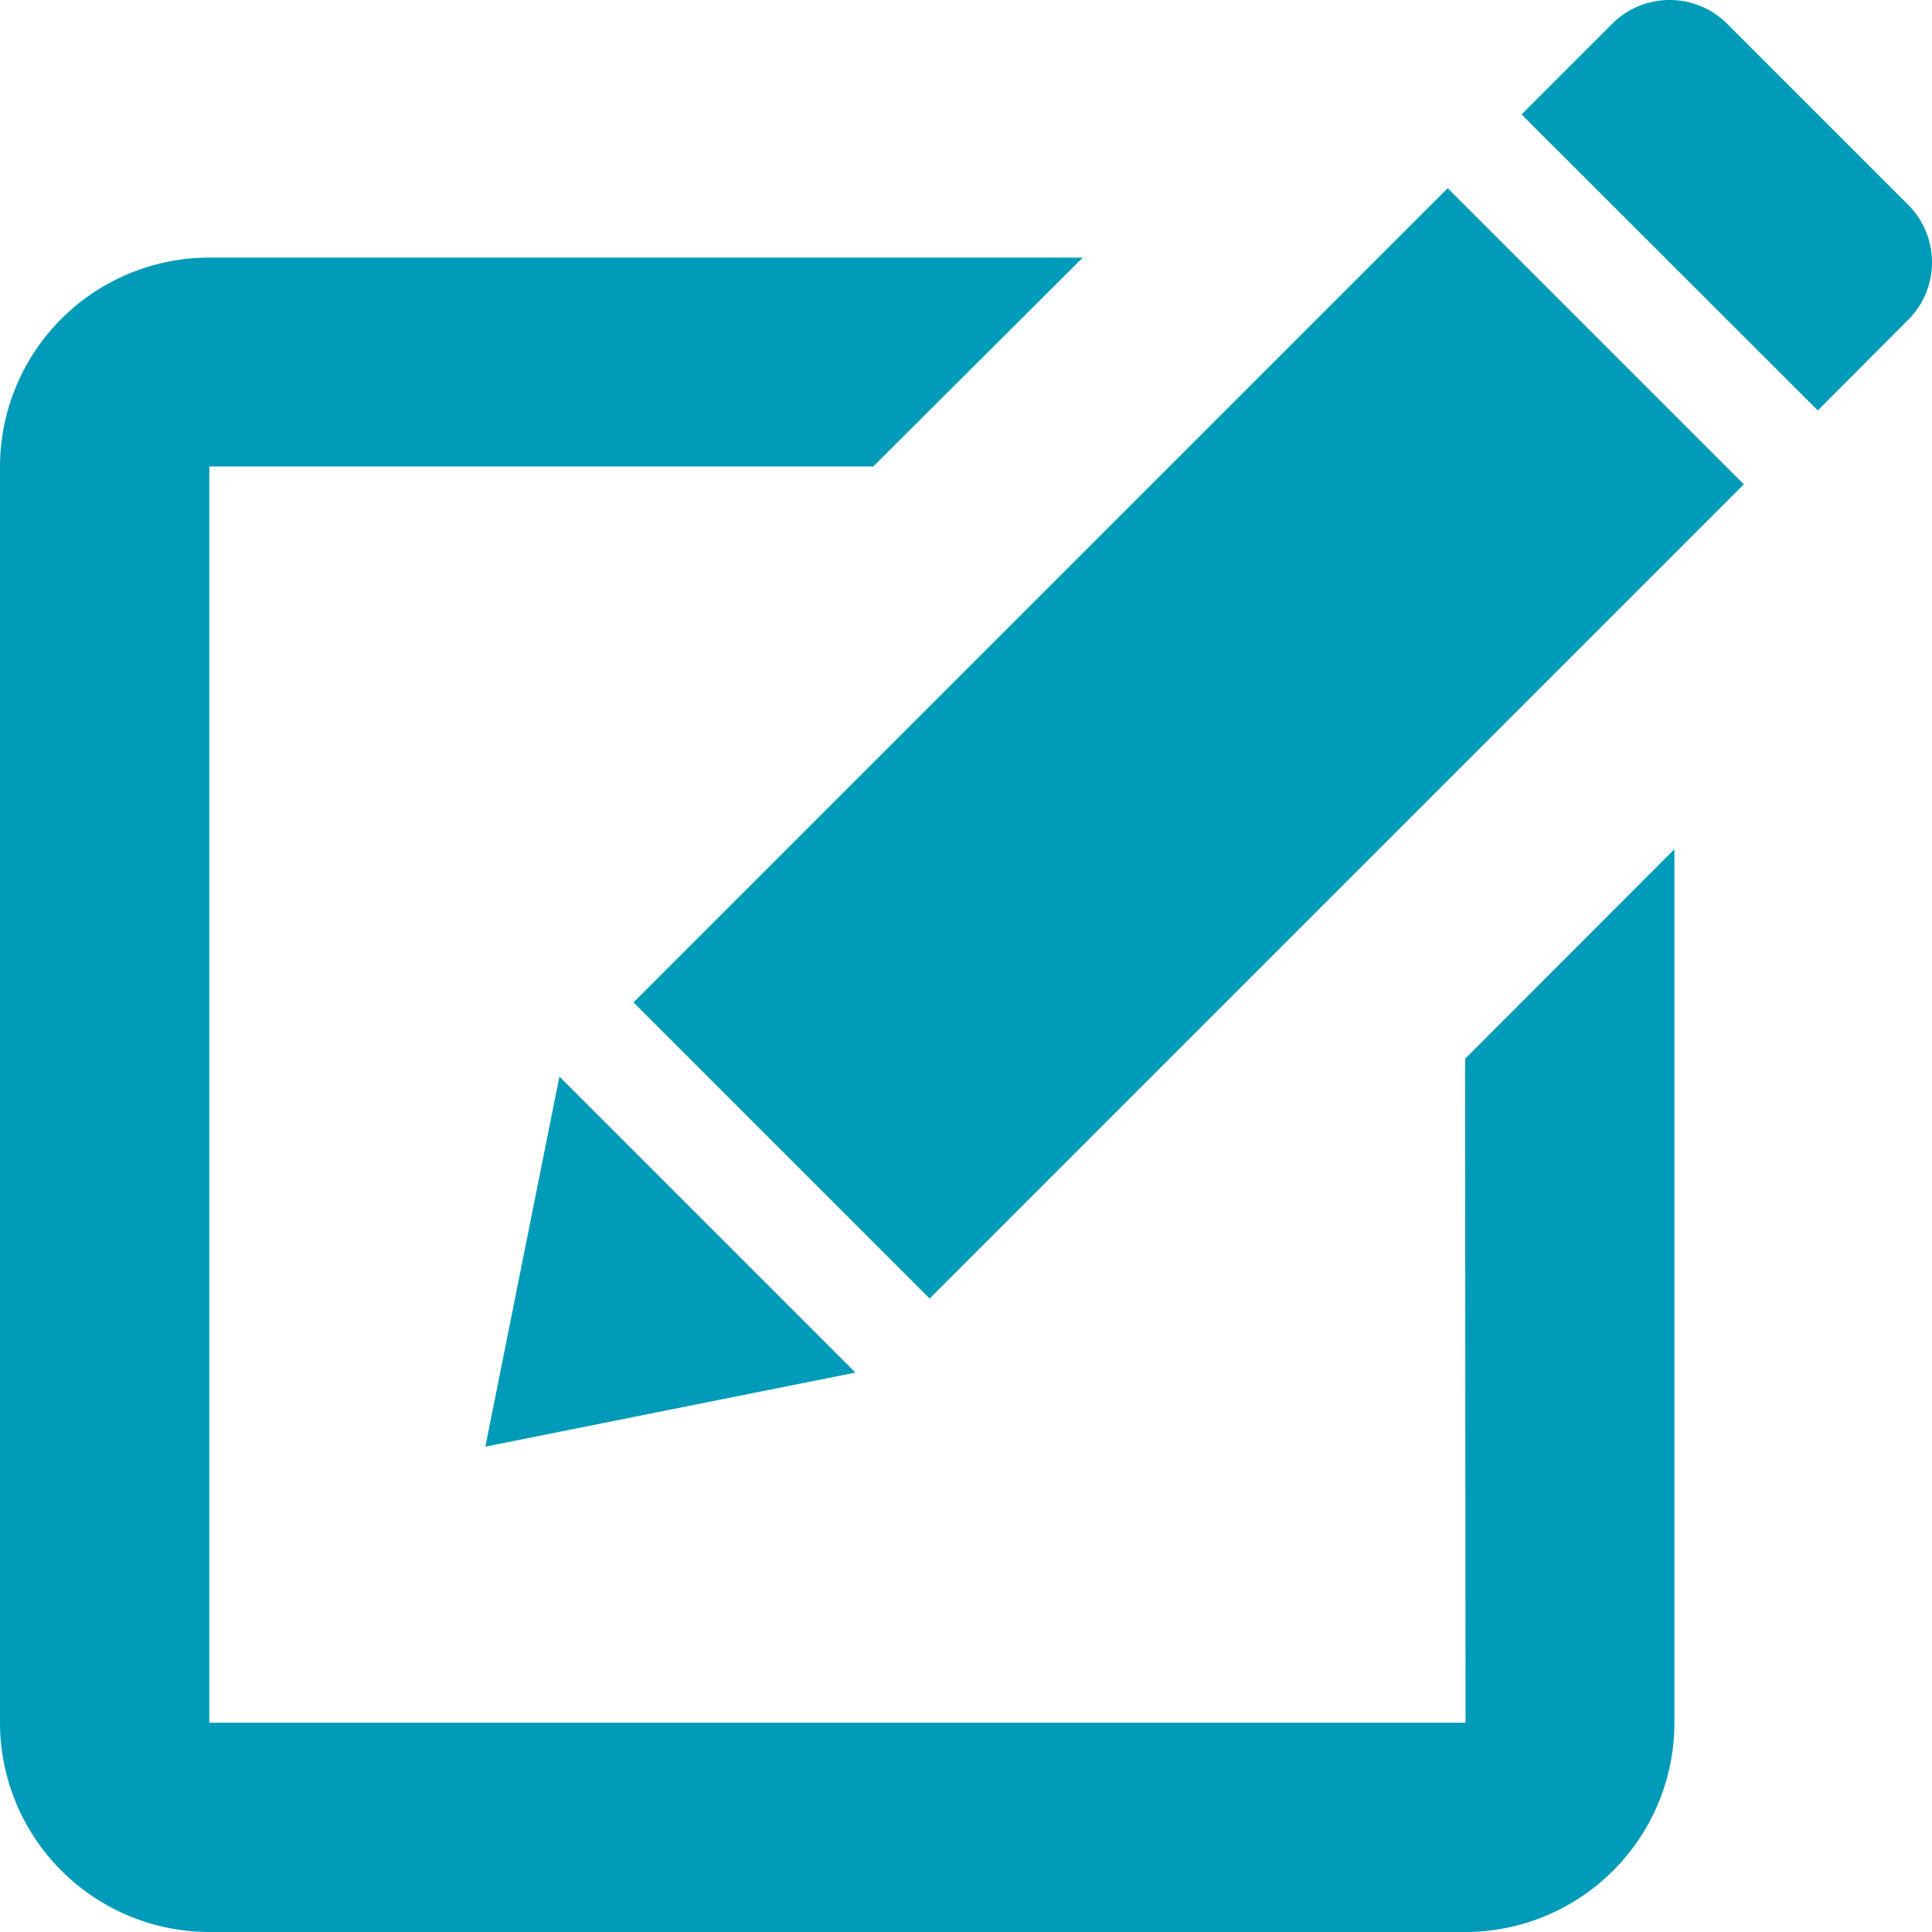 <svg id="Layer_1" data-name="Layer 1" xmlns="http://www.w3.org/2000/svg" viewBox="0 0 90 90"><defs><style>.cls-1{fill:#009bb8;}</style></defs><title>icon-note</title><path class="cls-1" d="M68.27,80.25H9.75V21.73H40.68L50.44,12H9.75A9.75,9.75,0,0,0,0,21.73V80.25A9.76,9.76,0,0,0,9.75,90H68.27A9.75,9.75,0,0,0,78,80.25V39.56l-9.75,9.76Z"/><rect class="cls-1" x="28.55" y="24.88" width="53.64" height="19.51" transform="translate(-8.27 49.29) rotate(-45)"/><path class="cls-1" d="M88.89,9.54,80.46,1.11a3.79,3.79,0,0,0-5.36,0L70.88,5.33l13.8,13.79,4.21-4.22A3.79,3.79,0,0,0,88.89,9.54Z"/><polygon class="cls-1" points="26.06 50.15 22.61 67.39 39.85 63.94 26.06 50.15"/></svg>